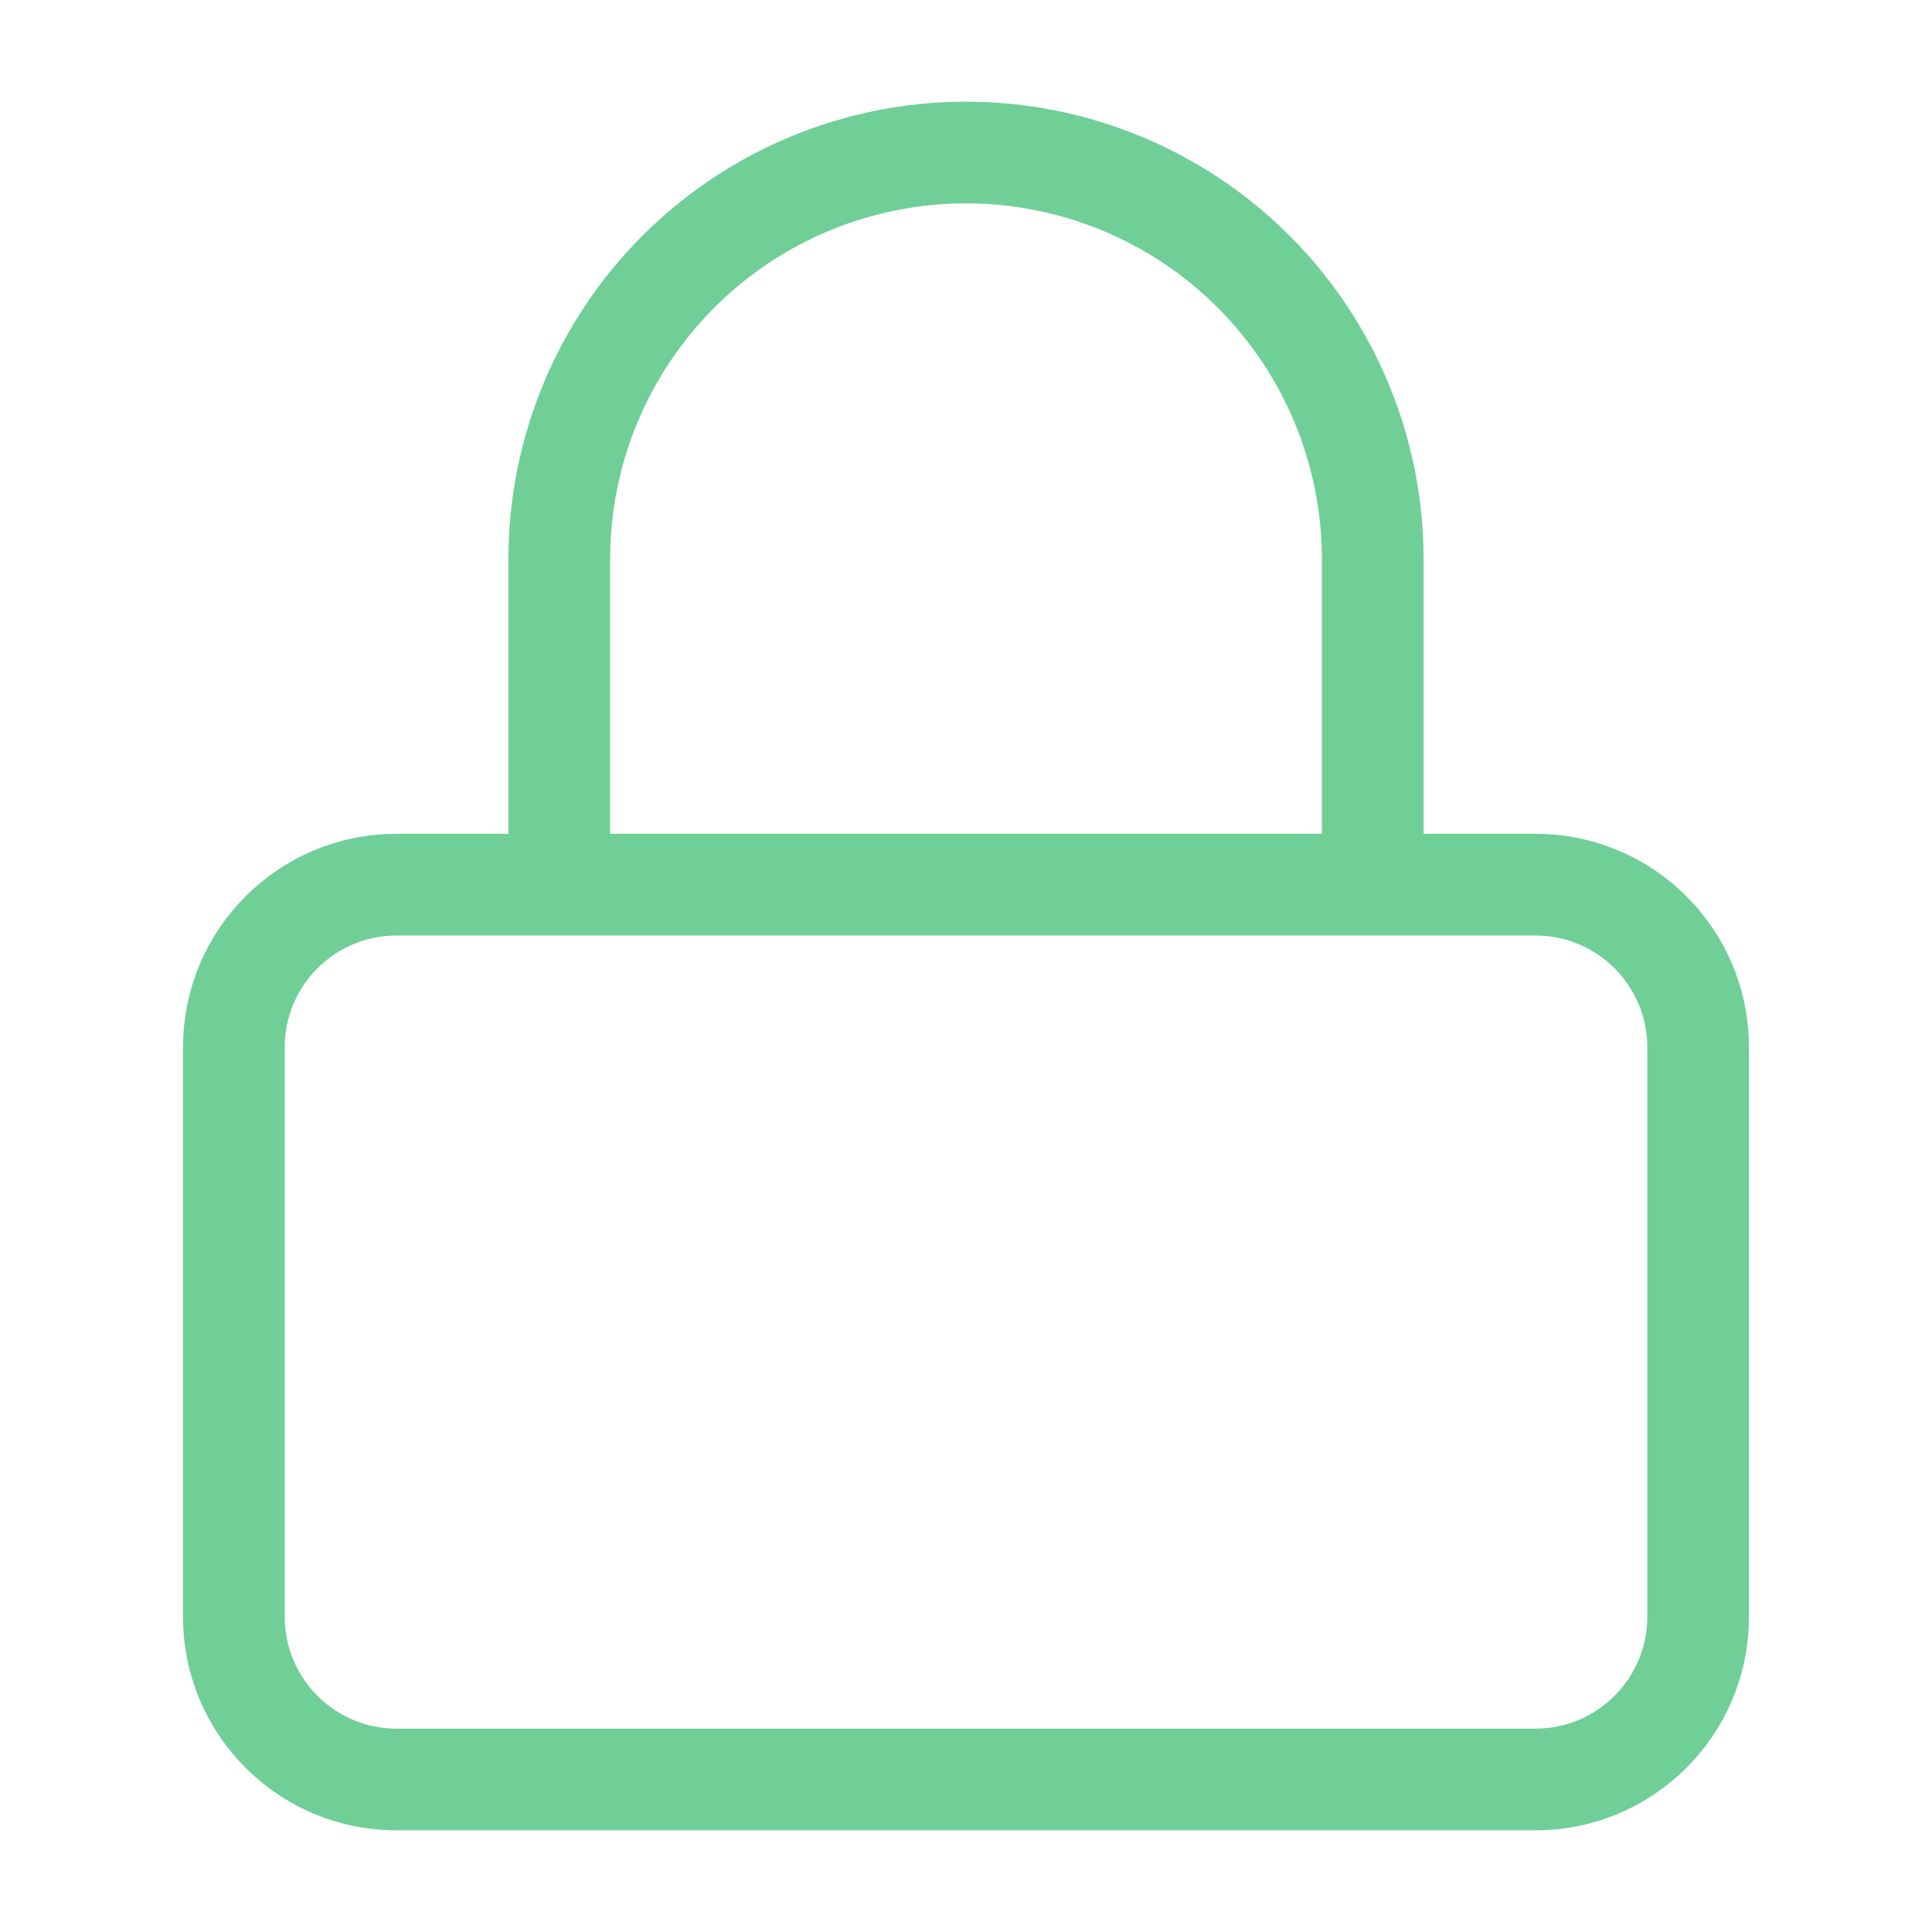 <svg width="38" height="38" viewBox="0 0 38 38" fill="none" xmlns="http://www.w3.org/2000/svg">
<path fill-rule="evenodd" clip-rule="evenodd" d="M14.05 6.05C15.363 4.737 17.143 4 19 4C20.857 4 22.637 4.737 23.95 6.05C25.262 7.363 26 9.143 26 11V16.4H12V11C12 9.143 12.738 7.363 14.05 6.05ZM10 16.4V11C10 8.613 10.948 6.324 12.636 4.636C14.324 2.948 16.613 2 19 2C21.387 2 23.676 2.948 25.364 4.636C27.052 6.324 28 8.613 28 11V16.4H30.2C32.519 16.4 34.4 18.28 34.4 20.6V31.8C34.4 34.12 32.519 36 30.2 36H7.8C5.48 36 3.6 34.12 3.6 31.8V20.6C3.6 18.28 5.48 16.4 7.8 16.4H10ZM5.6 20.6C5.6 19.385 6.585 18.4 7.8 18.4H30.2C31.415 18.4 32.4 19.385 32.4 20.6V31.8C32.4 33.015 31.415 34 30.2 34H7.8C6.585 34 5.6 33.015 5.6 31.8V20.6Z" fill="#6FCF97"/>
</svg>
